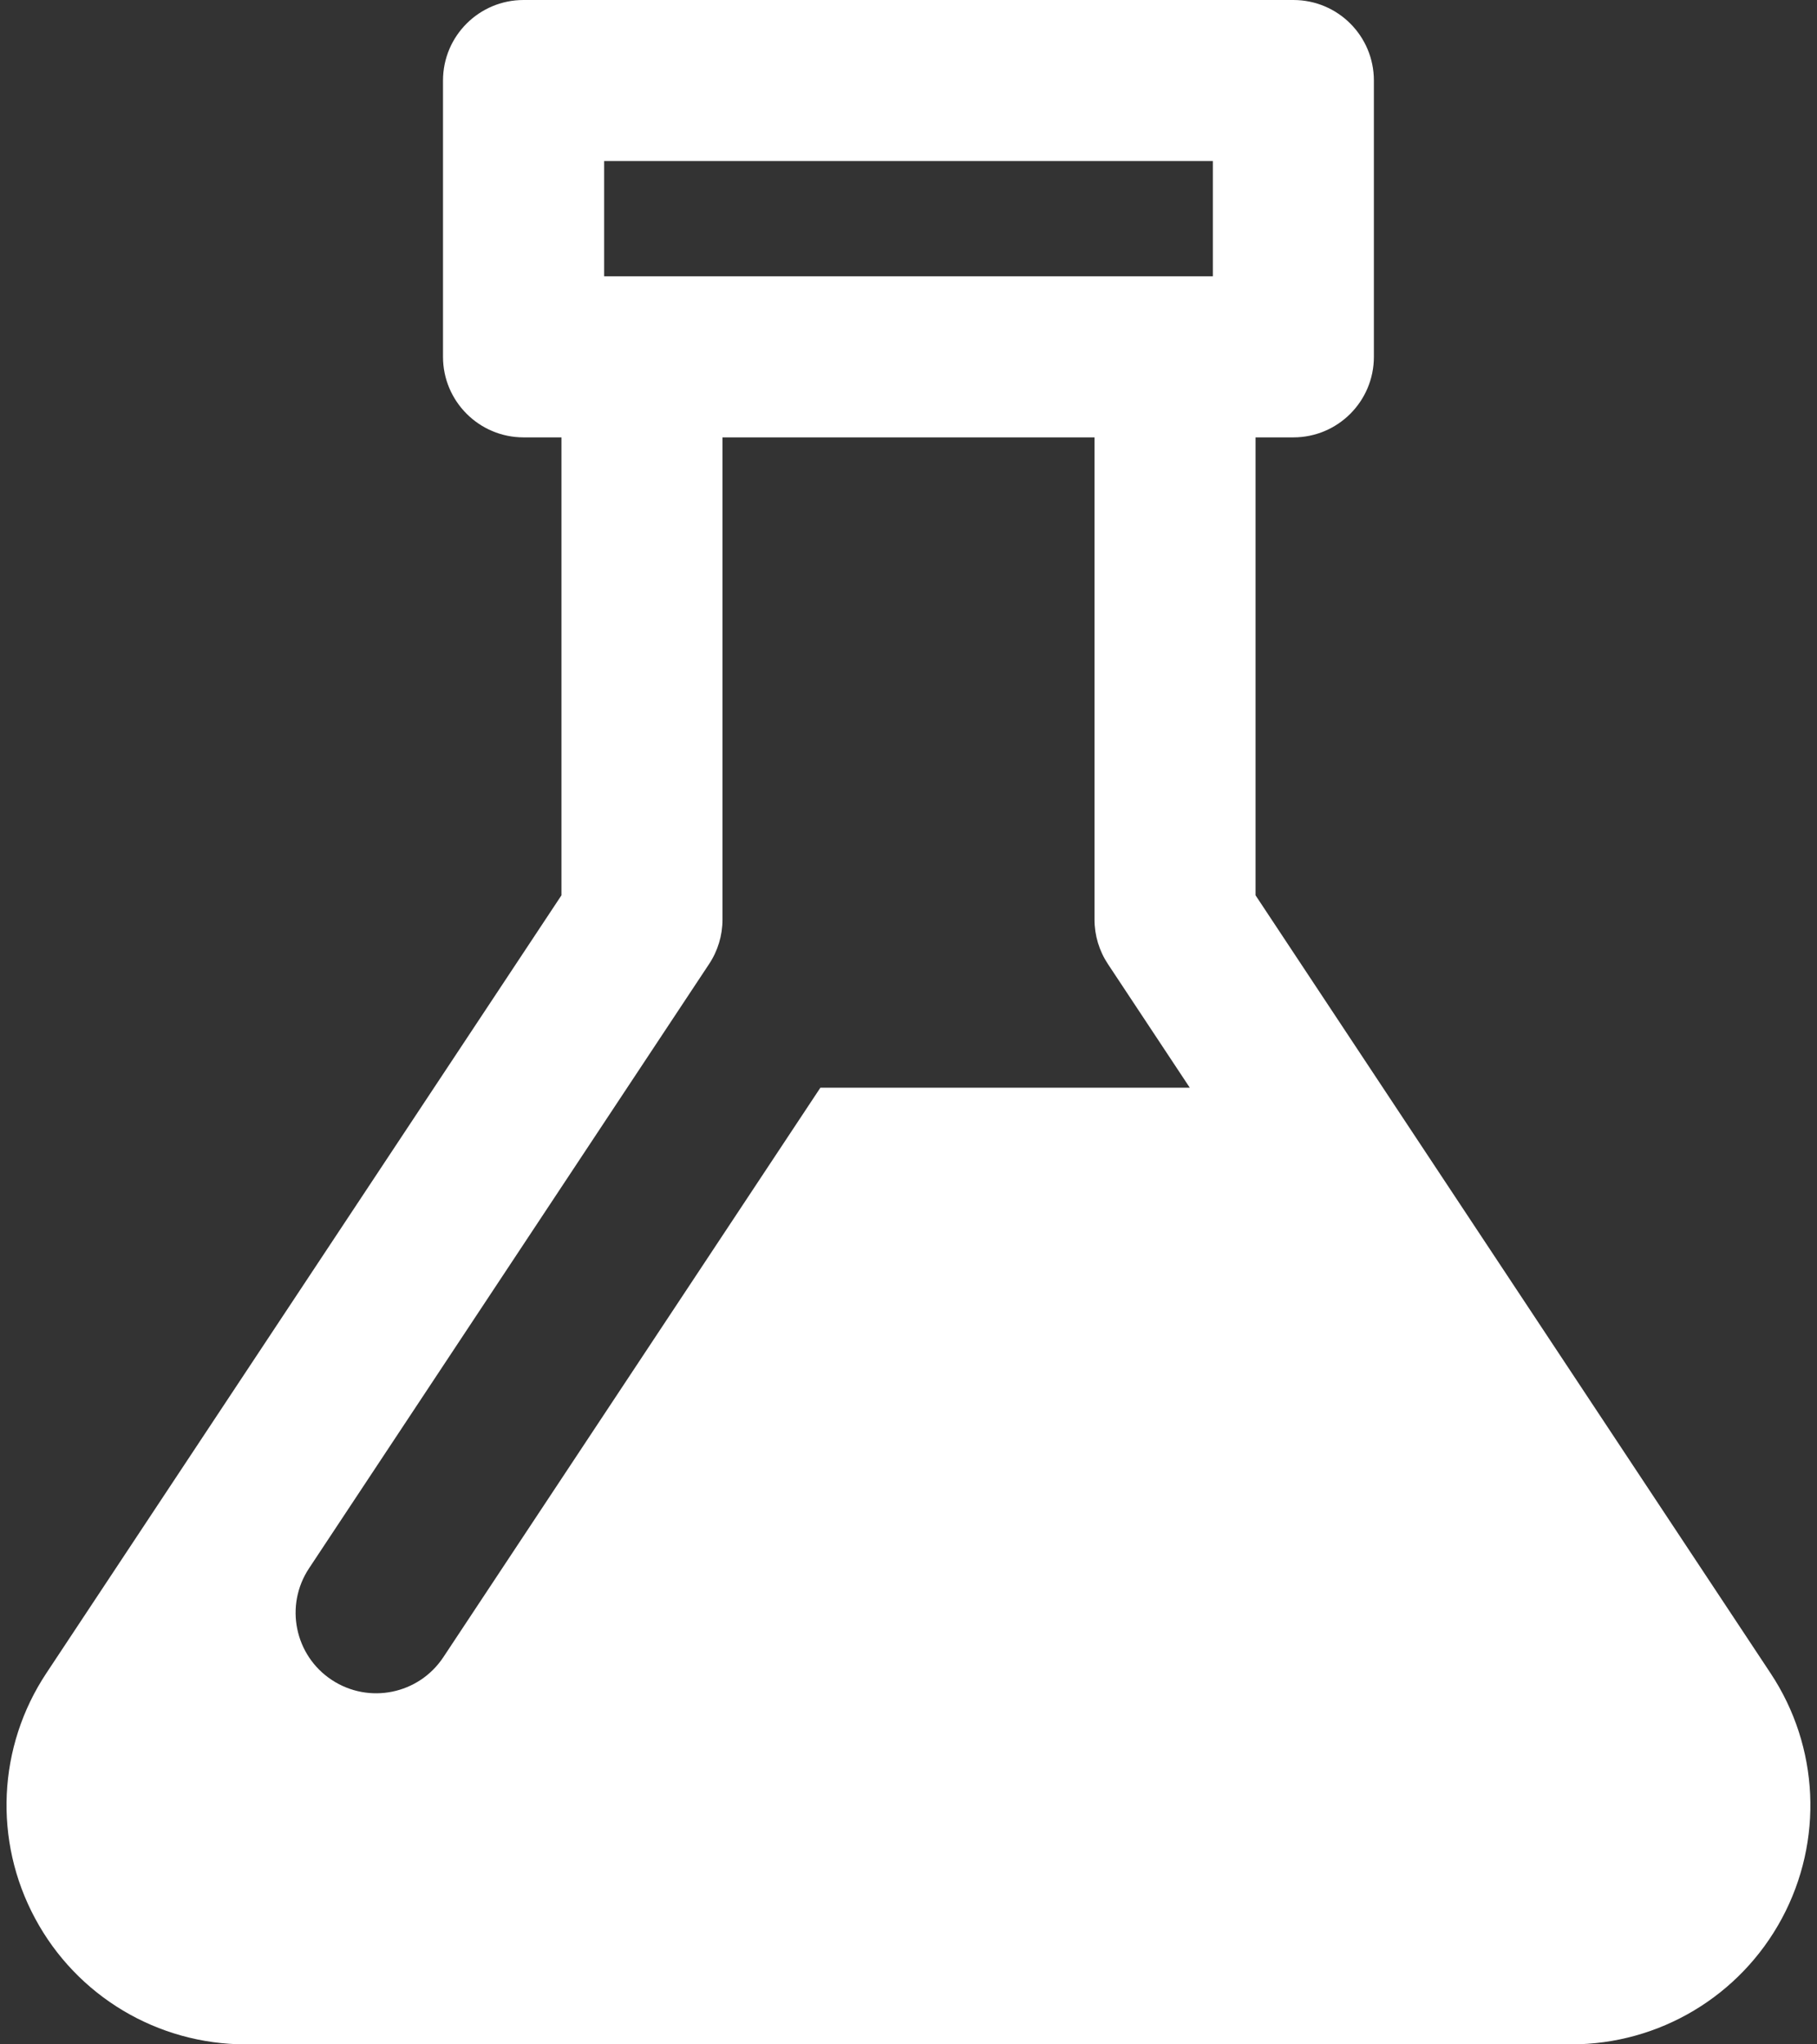 <svg width="16" height="18" viewBox="0 0 16 18" fill="none" xmlns="http://www.w3.org/2000/svg">
<rect x="0" y="0" width="16" height="18" fill="#333333" stroke="none"/>
<path d="M15.591 14.732L11.056 7.883V3.851H11.389C11.781 3.851 12.098 3.533 12.098 3.142V0.709C12.098 0.317 11.781 0 11.389 0H4.61C4.219 0 3.901 0.317 3.901 0.709V3.142C3.901 3.533 4.219 3.851 4.61 3.851H4.944V7.883L0.408 14.732C-0.021 15.379 -0.059 16.207 0.309 16.891C0.676 17.575 1.387 18 2.164 18H13.836C14.612 18 15.323 17.575 15.691 16.891C16.058 16.207 16.02 15.379 15.591 14.732ZM5.32 1.418H10.68V2.433C10.199 2.433 5.903 2.433 5.32 2.433V1.418ZM9.638 3.851V8.097C9.638 8.236 9.679 8.372 9.756 8.488L10.477 9.577H7.224L3.904 14.591C3.687 14.918 3.248 15.007 2.921 14.791C2.594 14.575 2.505 14.135 2.721 13.809L6.244 8.488C6.321 8.372 6.362 8.236 6.362 8.097V3.851H9.638Z" fill="white"/>
</svg>
